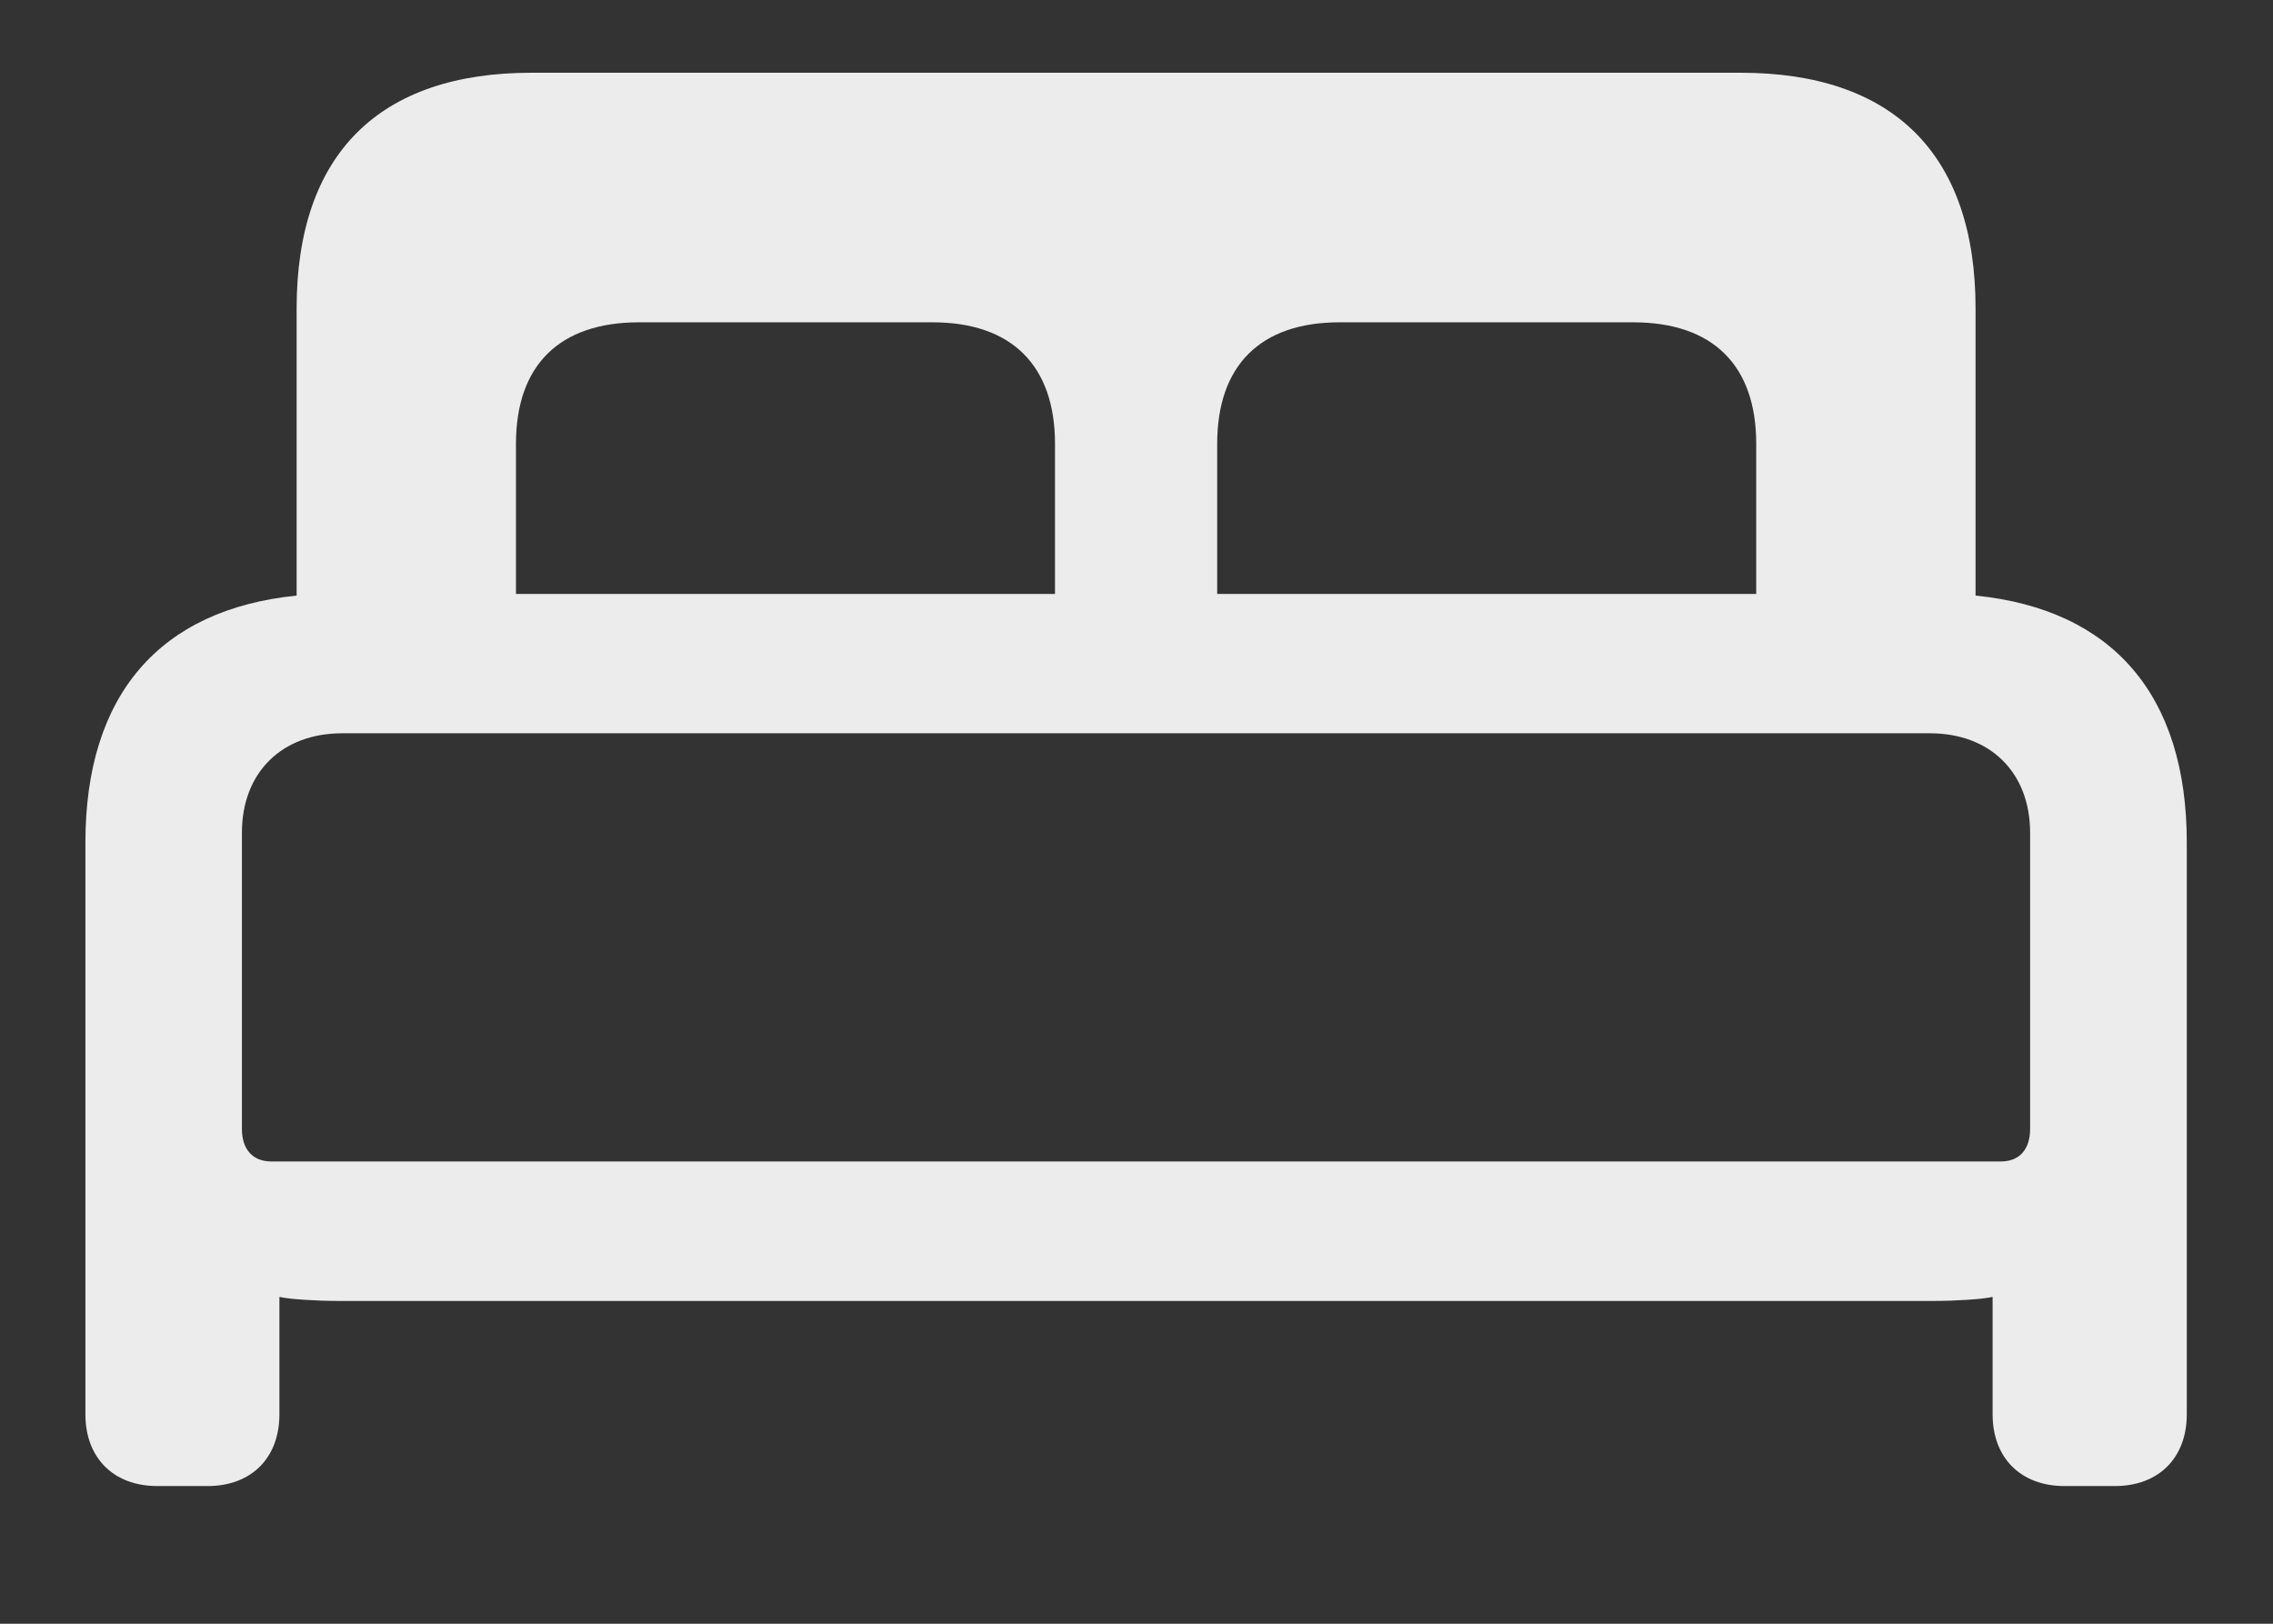 <svg width="14" height="10" viewBox="0 0 14 10" fill="none" xmlns="http://www.w3.org/2000/svg">
<rect x="0" y="0" width="14" height="10" fill="#333333" stroke="none"/>
<path d="M0.968 9.152H1.279C1.546 9.152 1.721 8.981 1.721 8.71V7.987C1.782 8.002 1.957 8.012 2.083 8.012H11.912C12.037 8.012 12.213 8.002 12.273 7.987V8.71C12.273 8.981 12.449 9.152 12.715 9.152H13.027C13.293 9.152 13.469 8.981 13.469 8.71V5.189C13.469 4.28 13.012 3.753 12.168 3.668V1.9C12.168 0.945 11.656 0.448 10.721 0.448H3.273C2.339 0.448 1.827 0.945 1.827 1.9V3.668C0.983 3.753 0.526 4.28 0.526 5.189V8.71C0.526 8.981 0.702 9.152 0.968 9.152ZM3.178 2.733C3.178 2.251 3.444 1.985 3.936 1.985H5.744C6.231 1.985 6.498 2.251 6.498 2.733V3.658H3.178V2.733ZM7.497 2.733C7.497 2.251 7.763 1.985 8.25 1.985H10.059C10.551 1.985 10.817 2.251 10.817 2.733V3.658H7.497V2.733ZM1.671 7.153C1.556 7.153 1.49 7.078 1.49 6.952V5.129C1.49 4.757 1.736 4.516 2.108 4.516H11.887C12.258 4.516 12.504 4.757 12.504 5.129V6.952C12.504 7.078 12.439 7.153 12.324 7.153H1.671Z" fill="#ECECEC"/>
</svg>
